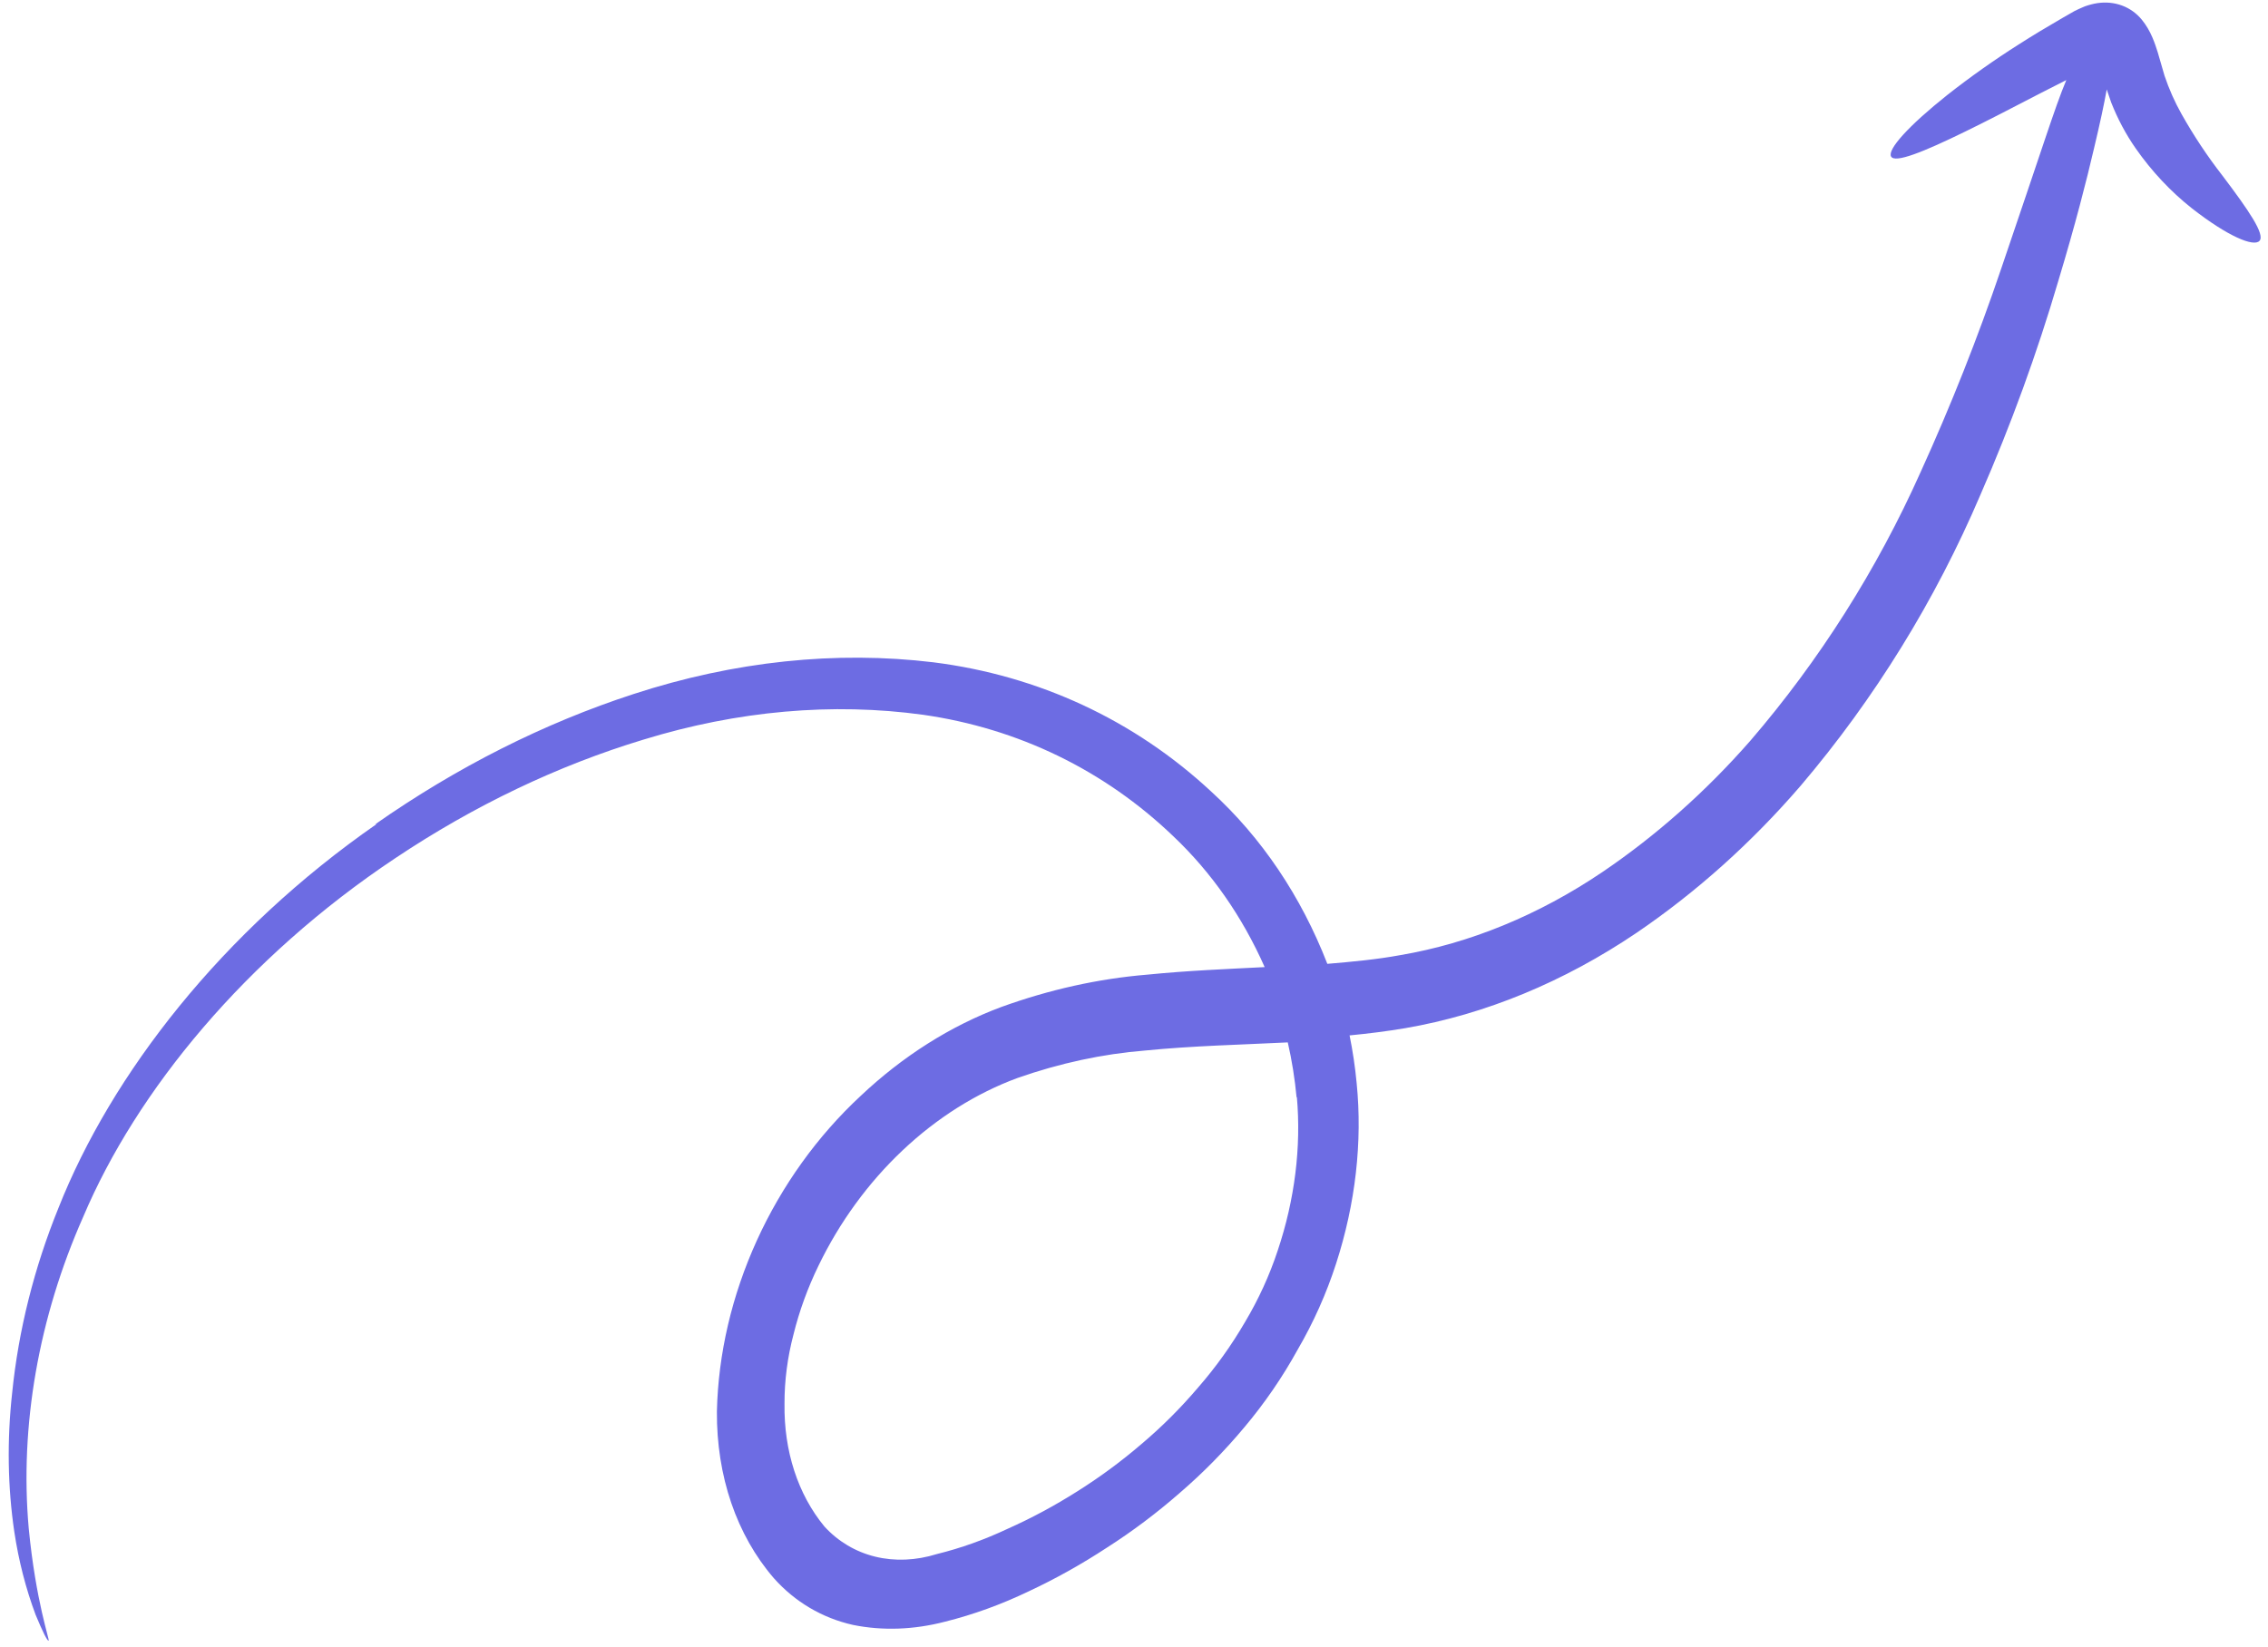 <svg width="179" height="130" viewBox="0 0 179 130" fill="none" xmlns="http://www.w3.org/2000/svg">
<path d="M29.729 65.052C17.53 73.528 8.794 84.799 4.615 95.362C2.691 100.102 1.455 105.041 0.959 109.97C0.547 113.709 0.605 117.407 1.133 120.955C1.476 123.227 2.037 125.412 2.809 127.477C3.389 128.879 3.742 129.566 3.839 129.525C3.937 129.485 2.833 126.47 2.268 120.666C1.548 112.571 3.044 104.017 6.567 96.066C10.772 86.125 19.395 75.617 31.188 67.757C37.418 63.592 44.034 60.431 50.803 58.385C58.208 56.11 65.705 55.445 72.856 56.43C80.366 57.505 87.168 60.807 92.599 66.016C95.603 68.859 98.045 72.356 99.813 76.35C96.857 76.501 93.768 76.623 90.547 76.945C86.704 77.262 82.832 78.121 79.022 79.5C75.035 80.983 71.246 83.381 67.92 86.524C64.513 89.687 61.706 93.598 59.734 97.93C57.761 102.263 56.68 106.892 56.581 111.432C56.546 116.535 58.136 121.19 61.074 124.591C62.74 126.465 64.892 127.737 67.321 128.282C69.654 128.756 72.13 128.668 74.597 128.024C76.823 127.468 79.03 126.667 81.184 125.634C83.297 124.647 85.366 123.491 87.371 122.175C89.359 120.906 91.273 119.467 93.095 117.875C94.926 116.302 96.644 114.557 98.223 112.664C99.808 110.781 101.216 108.729 102.416 106.552C103.67 104.398 104.689 102.115 105.449 99.761C106.981 95.034 107.538 90.152 107.073 85.513C106.953 84.233 106.766 82.975 106.514 81.742C107.989 81.599 109.464 81.416 110.919 81.169C117.208 80.088 123.438 77.517 129.179 73.633C133.893 70.427 138.258 66.512 142.124 62.023C147.945 55.174 152.753 47.387 156.309 39.049C158.718 33.533 160.772 27.888 162.455 22.163C163.811 17.665 164.678 14.249 165.27 11.709C165.749 9.702 166.074 8.175 166.272 7.06L166.624 8.091C167.139 9.396 167.788 10.612 168.56 11.719C169.823 13.526 171.311 15.113 172.989 16.443C175.826 18.662 177.875 19.516 178.329 19.014C178.783 18.511 177.481 16.611 175.41 13.872C174.222 12.346 173.14 10.717 172.171 8.994C171.638 8.047 171.19 7.035 170.831 5.969L170.302 4.144C170.185 3.775 170.061 3.385 169.874 2.952C169.656 2.436 169.375 1.965 169.037 1.55C168.616 1.041 168.083 0.66 167.476 0.436C166.868 0.211 166.202 0.147 165.522 0.249C165.196 0.302 164.87 0.387 164.547 0.501C164.22 0.629 163.893 0.795 163.733 0.87L162.757 1.429C161.545 2.13 160.402 2.818 159.322 3.511C157.401 4.729 155.525 6.056 153.703 7.486C150.628 9.931 148.953 11.802 149.251 12.353C149.548 12.903 151.769 12.02 155.155 10.361C156.854 9.534 158.833 8.503 161.034 7.363L163.082 6.32C162.62 7.414 162.1 8.908 161.405 10.969C160.563 13.493 159.439 16.794 157.951 21.186C156.105 26.637 153.976 32.011 151.578 37.279C148.135 44.974 143.587 52.151 138.143 58.48C134.633 62.49 130.689 65.989 126.44 68.864C121.431 72.244 115.997 74.476 110.513 75.405C108.648 75.749 106.742 75.925 104.759 76.092C102.682 70.742 99.56 66.111 95.587 62.485C89.528 56.85 81.978 53.336 73.676 52.288C65.986 51.356 57.945 52.205 50.028 54.784C42.952 57.083 36.06 60.558 29.603 65.082L29.729 65.052ZM102.354 86.602C102.705 90.556 102.189 94.704 100.848 98.71C100.199 100.68 99.327 102.587 98.257 104.38C97.187 106.218 95.95 107.946 94.568 109.53C93.186 111.157 91.686 112.655 90.089 114.003C88.467 115.394 86.764 116.648 85 117.753C83.225 118.878 81.396 119.86 79.531 120.691C77.703 121.554 75.832 122.222 73.946 122.687C72.295 123.201 70.622 123.272 69.074 122.893C67.526 122.514 66.149 121.696 65.065 120.511C62.973 117.973 61.861 114.55 61.917 110.82C61.91 109.008 62.15 107.159 62.63 105.336C63.089 103.486 63.749 101.671 64.595 99.932C66.254 96.491 68.522 93.379 71.236 90.817C73.95 88.255 77.044 86.305 80.297 85.107C83.632 83.935 87.017 83.205 90.375 82.936C94.132 82.563 97.895 82.48 101.637 82.294C101.962 83.71 102.195 85.166 102.333 86.652" fill="#6D6CE3"/>
</svg>
